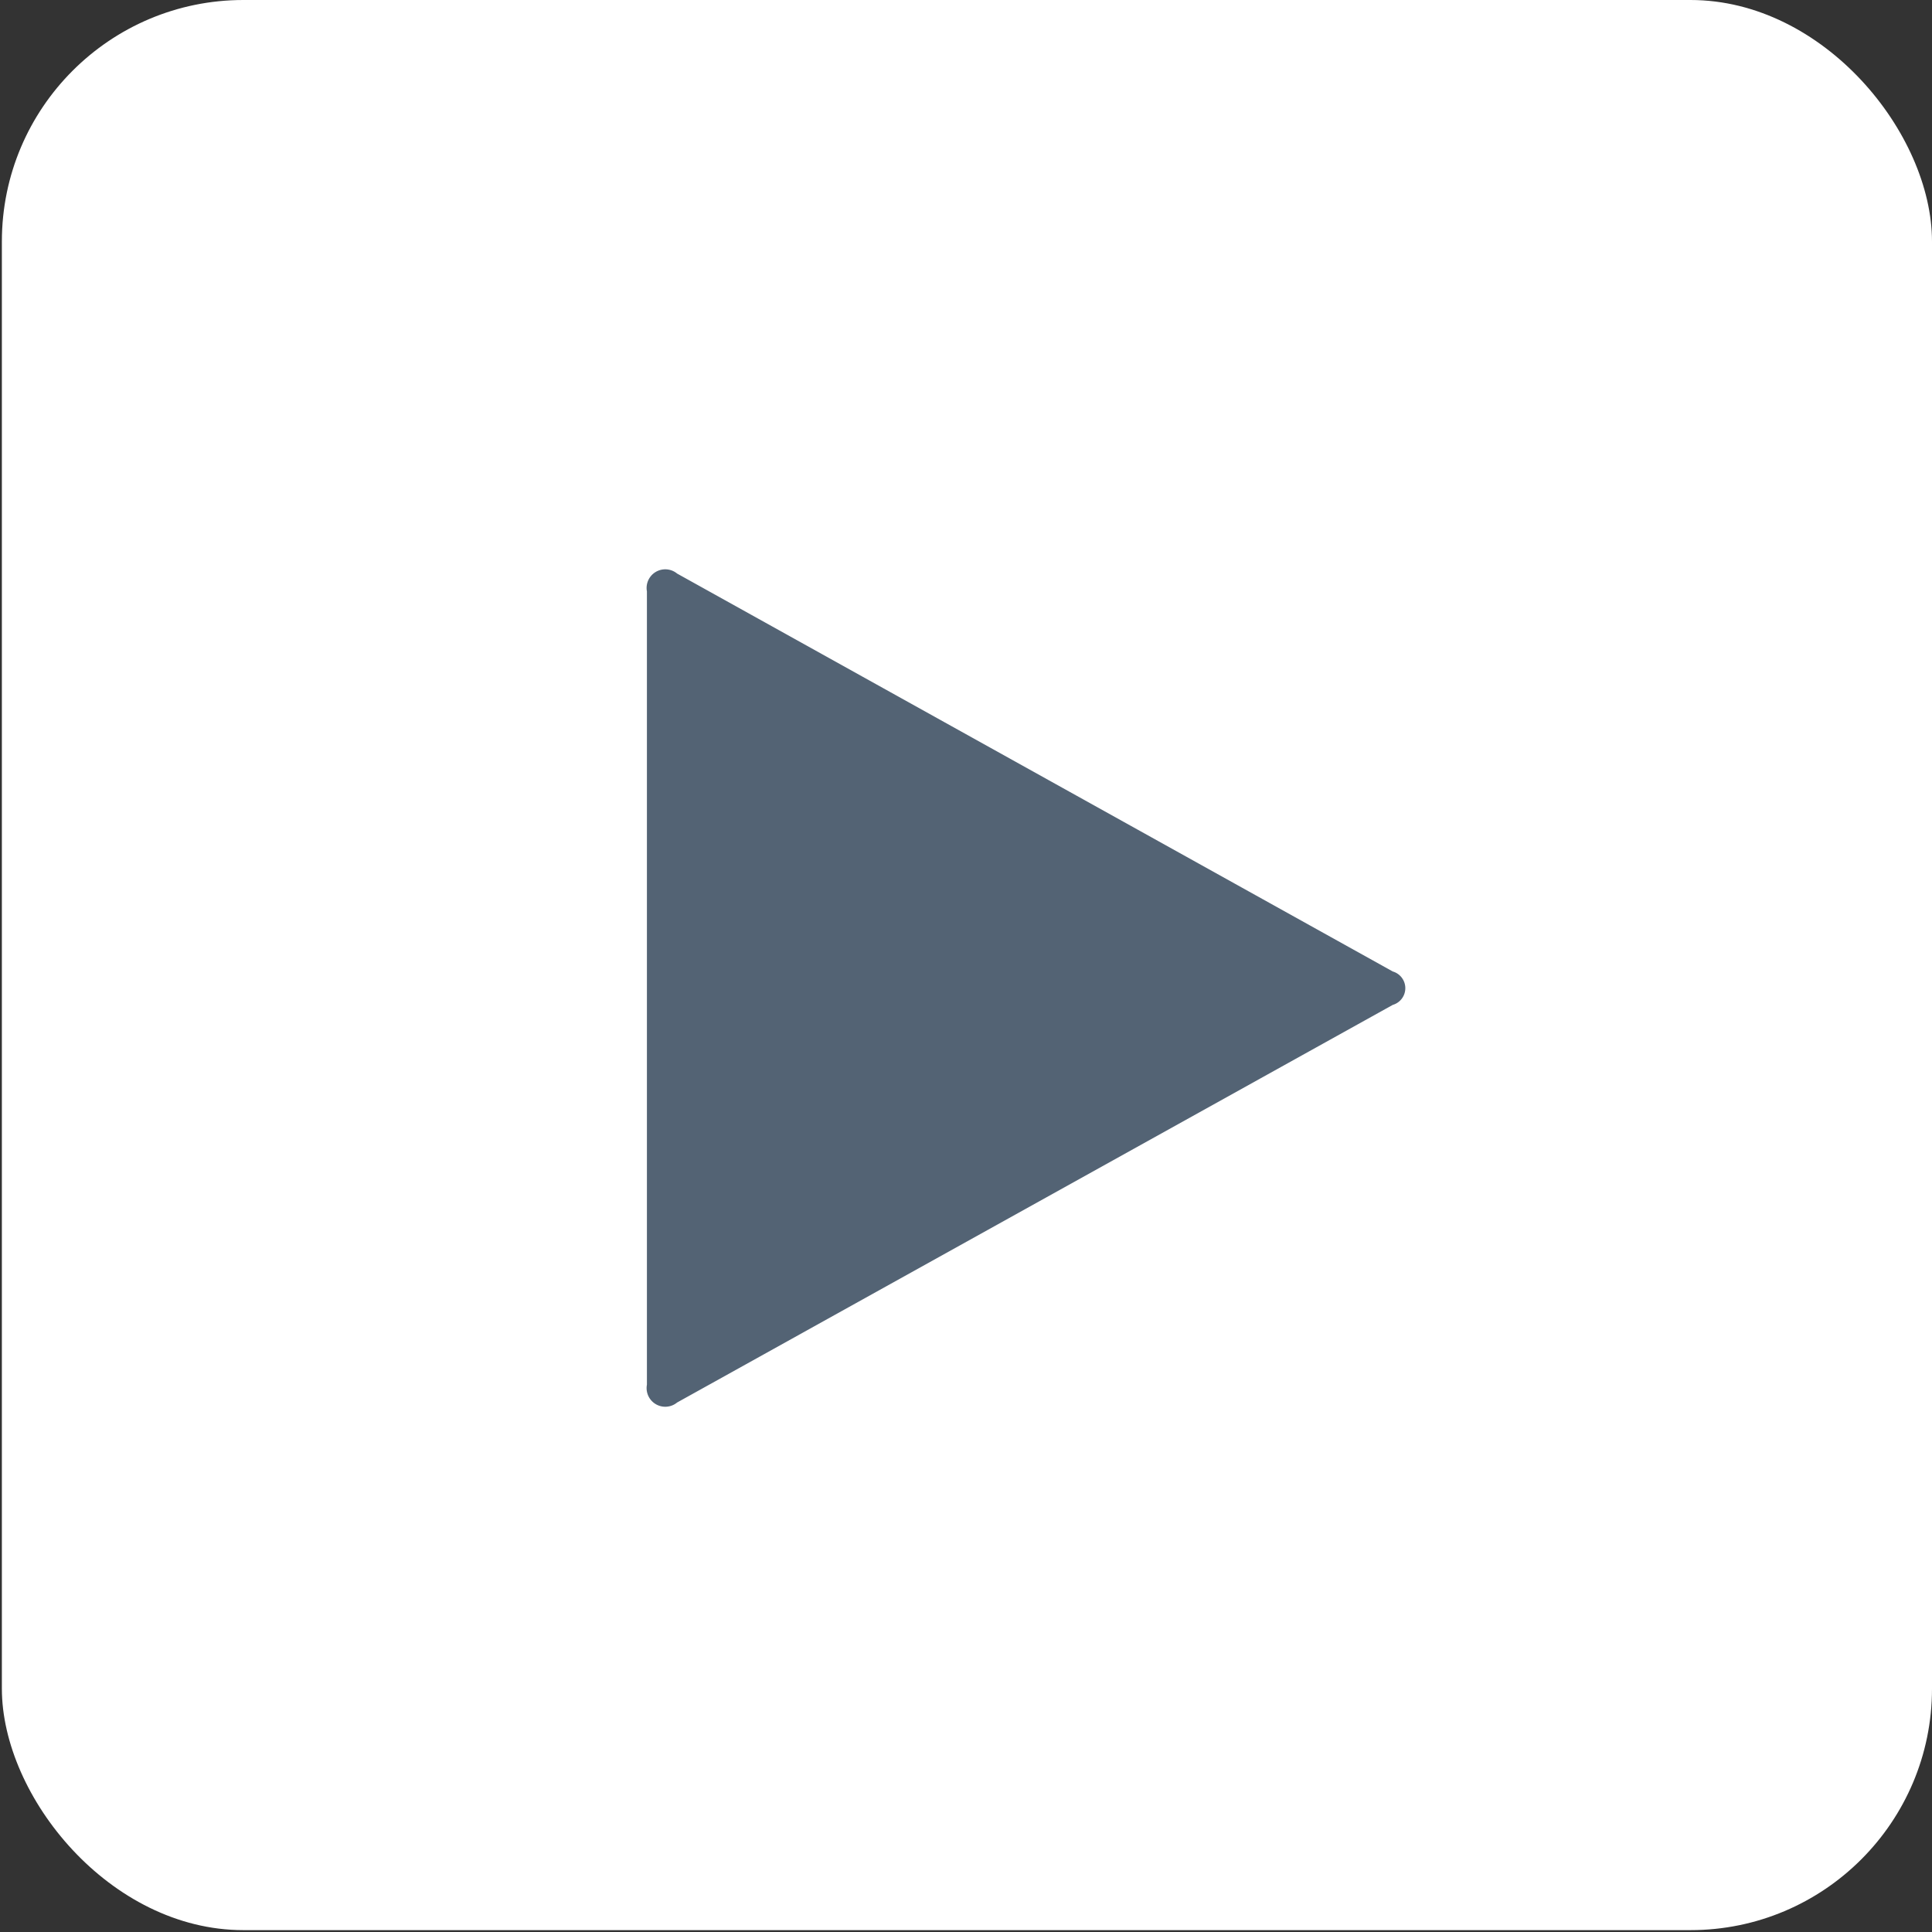 <svg id="Group_2_copy_3" data-name="Group 2 copy 3" xmlns="http://www.w3.org/2000/svg" width="32" height="32" viewBox="0 0 32 32">
  <rect x="0" y="0" width="32" height="32" fill="#333333" stroke="none"/>
<defs>
    <style>
      .cls-1 {
        fill: #fff;
      }

      .cls-2 {
        fill: #536374;
        fill-rule: evenodd;
      }
    </style>
  </defs>
  <rect id="Rounded_Rectangle_2" data-name="Rounded Rectangle 2" class="cls-1" x="0.031" width="31.969" height="31.969" rx="4" ry="4"/>
  <path id="_" data-name="" class="cls-2" d="M23.069,16.644a0.288,0.288,0,0,0,0-.553L11.215,9.5a0.309,0.309,0,0,0-.5.295v13.14a0.309,0.309,0,0,0,.5.295Z"/>
</svg>
